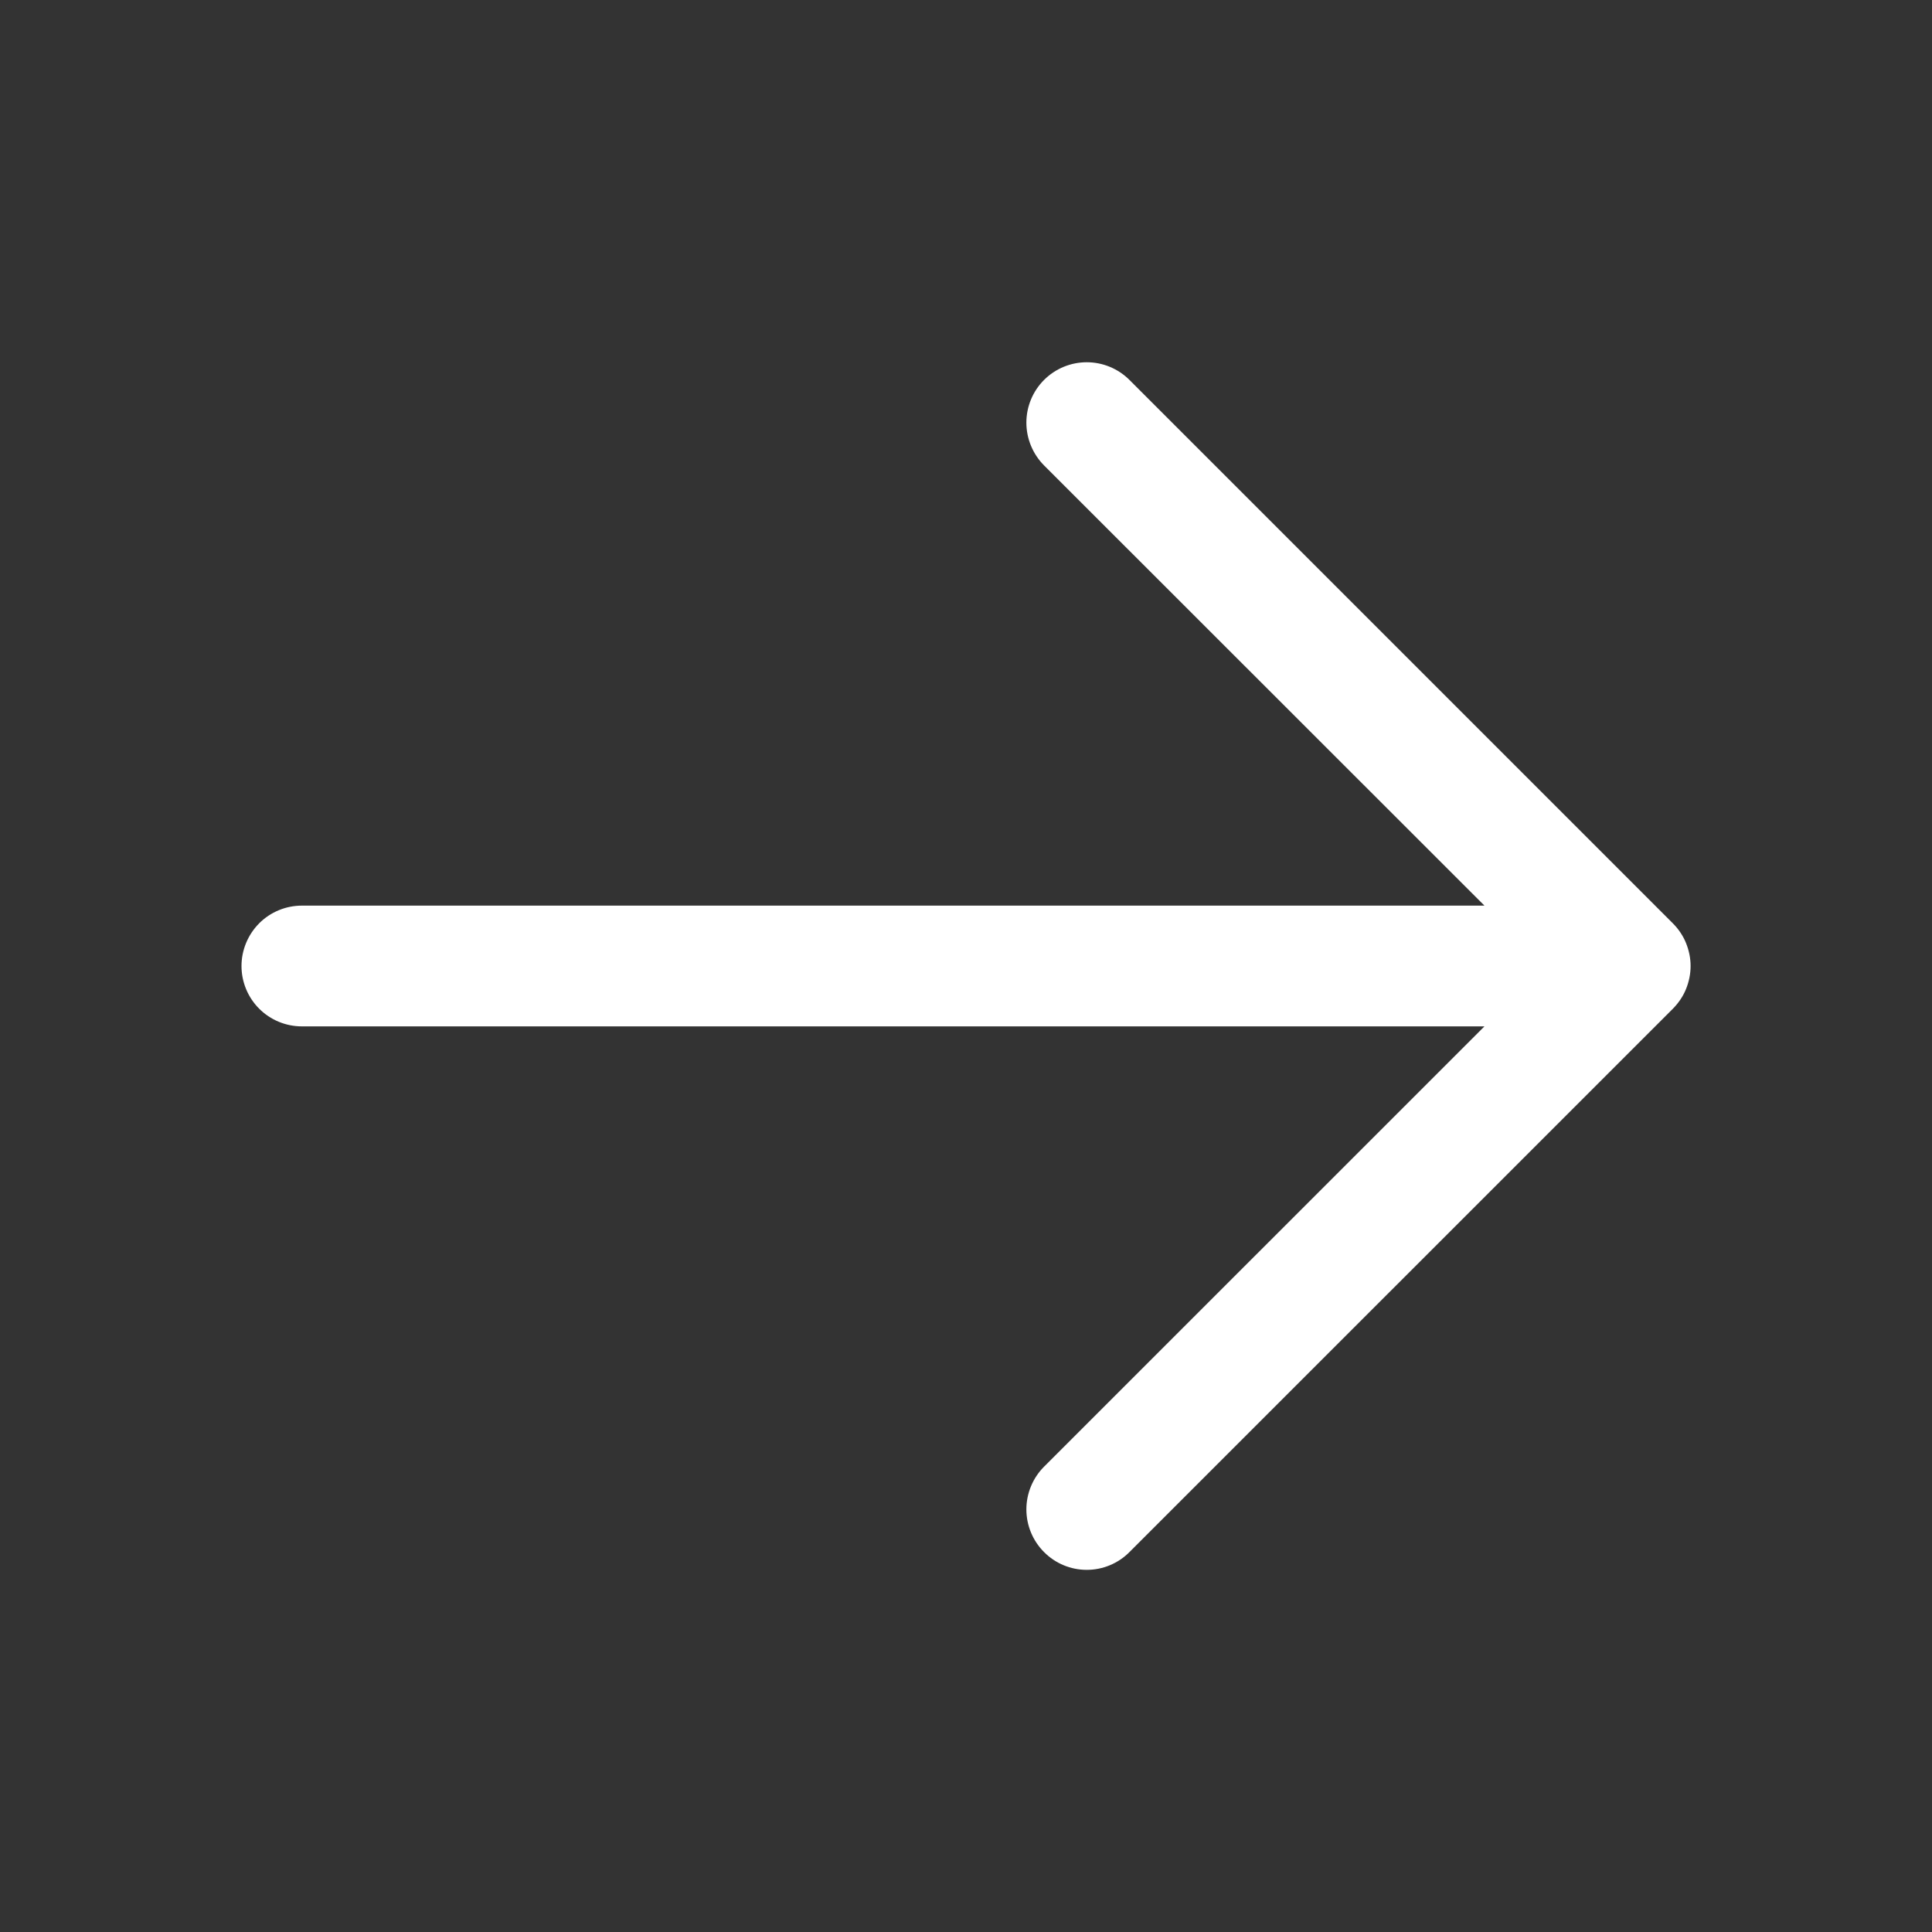 <svg width="20" height="20" viewBox="0 0 20 20" fill="none" xmlns="http://www.w3.org/2000/svg">
<rect x="0" y="0" width="20" height="20" fill="#333333" stroke="none"/>
<path d="M17.317 9.558L11.692 3.933C11.575 3.816 11.416 3.75 11.25 3.75C11.084 3.75 10.925 3.816 10.808 3.933C10.691 4.05 10.625 4.209 10.625 4.375C10.625 4.541 10.691 4.7 10.808 4.818L15.367 9.375L3.125 9.375C2.959 9.375 2.8 9.441 2.683 9.558C2.566 9.676 2.5 9.835 2.5 10C2.5 10.166 2.566 10.325 2.683 10.442C2.8 10.559 2.959 10.625 3.125 10.625L15.367 10.625L10.808 15.183C10.691 15.3 10.625 15.46 10.625 15.625C10.625 15.791 10.691 15.95 10.808 16.067C10.925 16.185 11.084 16.251 11.25 16.251C11.416 16.251 11.575 16.185 11.692 16.067L17.317 10.443C17.375 10.384 17.422 10.316 17.453 10.24C17.484 10.164 17.501 10.082 17.501 10C17.501 9.918 17.484 9.837 17.453 9.761C17.422 9.685 17.375 9.616 17.317 9.558Z" fill="white"/>
</svg>
